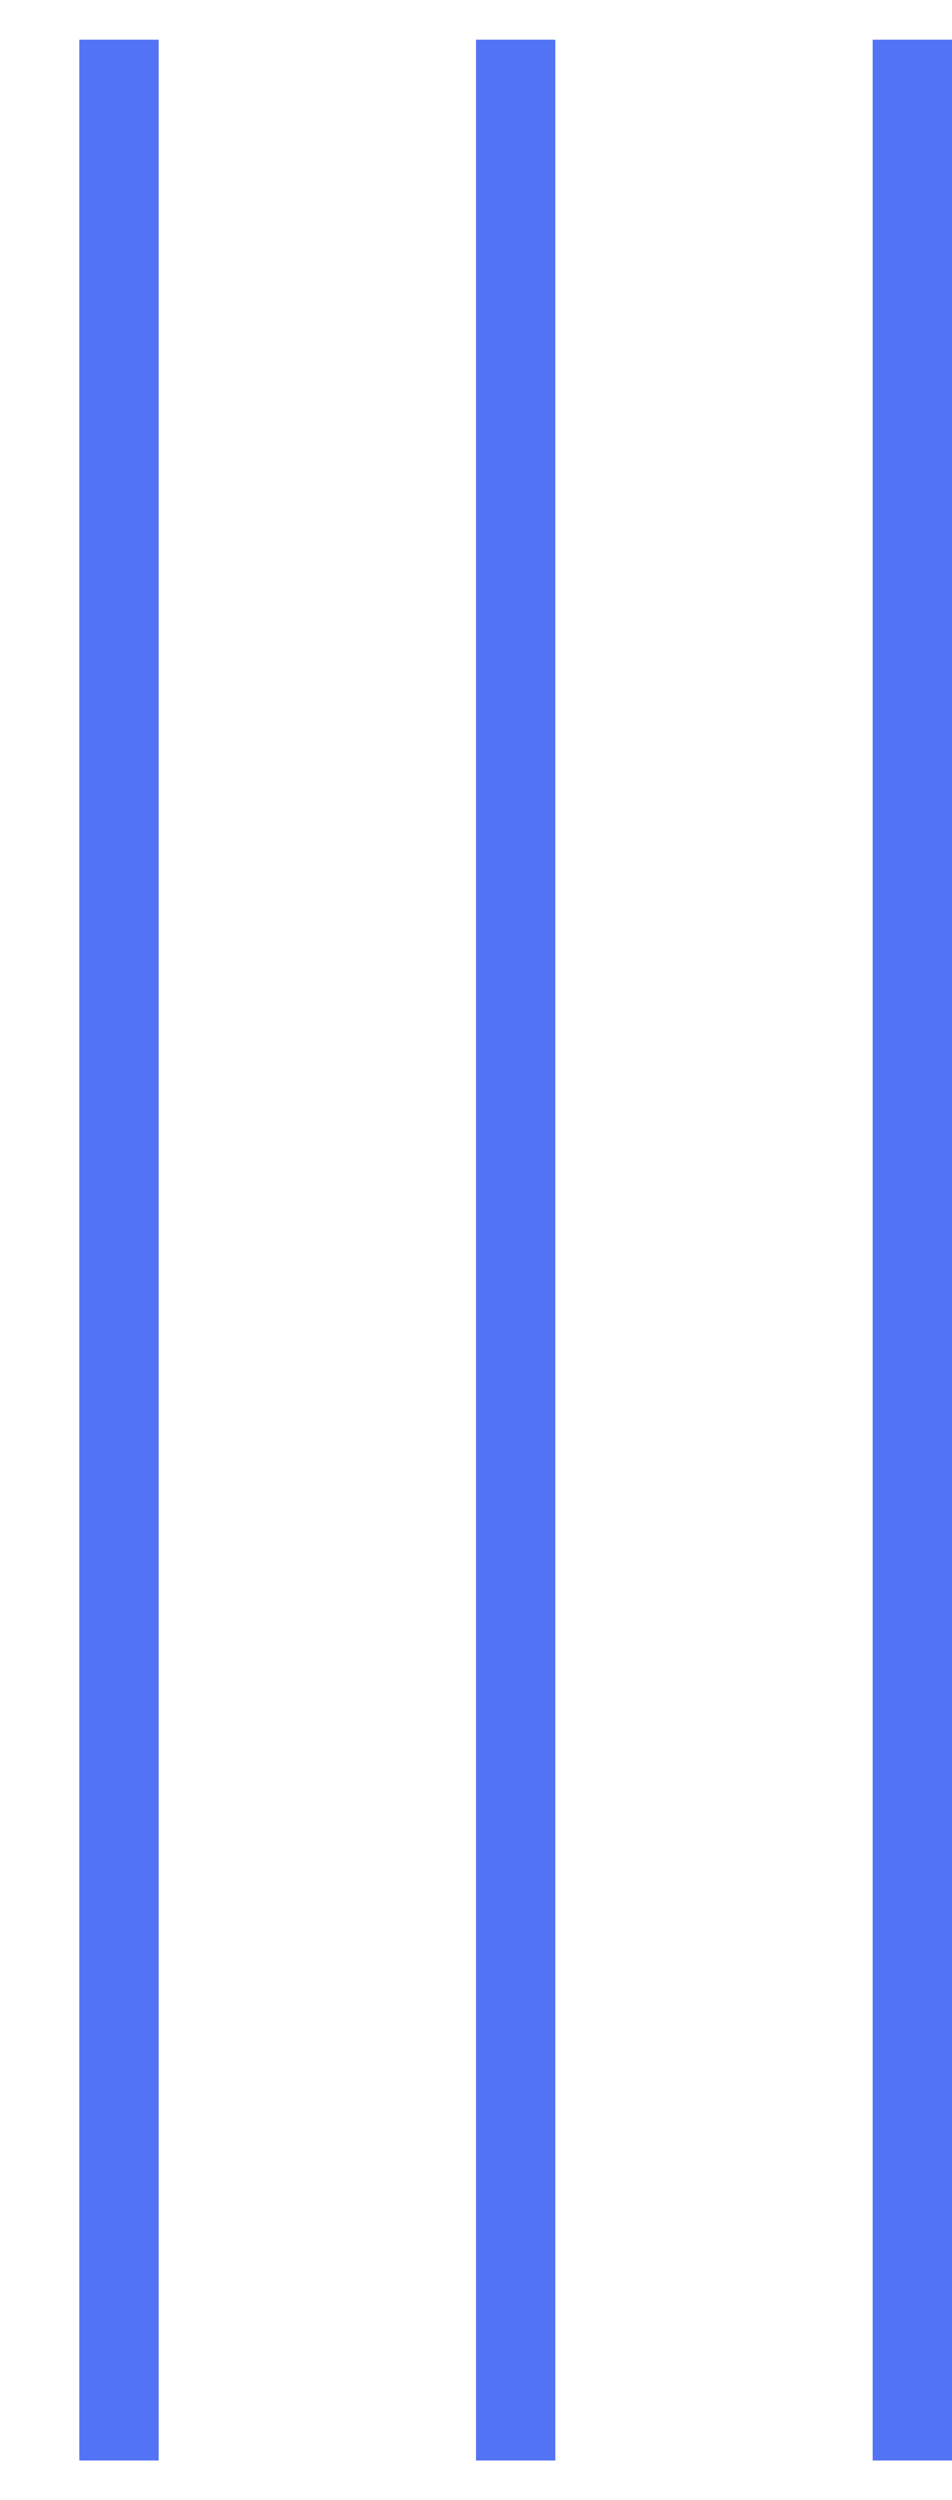 <svg id="BURGER" xmlns="http://www.w3.org/2000/svg" width="24" height="63" viewBox="0 0 24 63"><defs><style>.cls-1{fill:none;stroke:#5373f5;stroke-width:2px;fill-rule:evenodd}</style></defs><path id="_____" class="cls-1" d="M6803 893v61" transform="translate(-6780 -892)"/><path id="_____2" data-name="_____" class="cls-1" d="M6793 893v61" transform="translate(-6780 -892)"/><path id="_____3" data-name="_____" class="cls-1" d="M6783 893v61" transform="translate(-6780 -892)"/></svg>